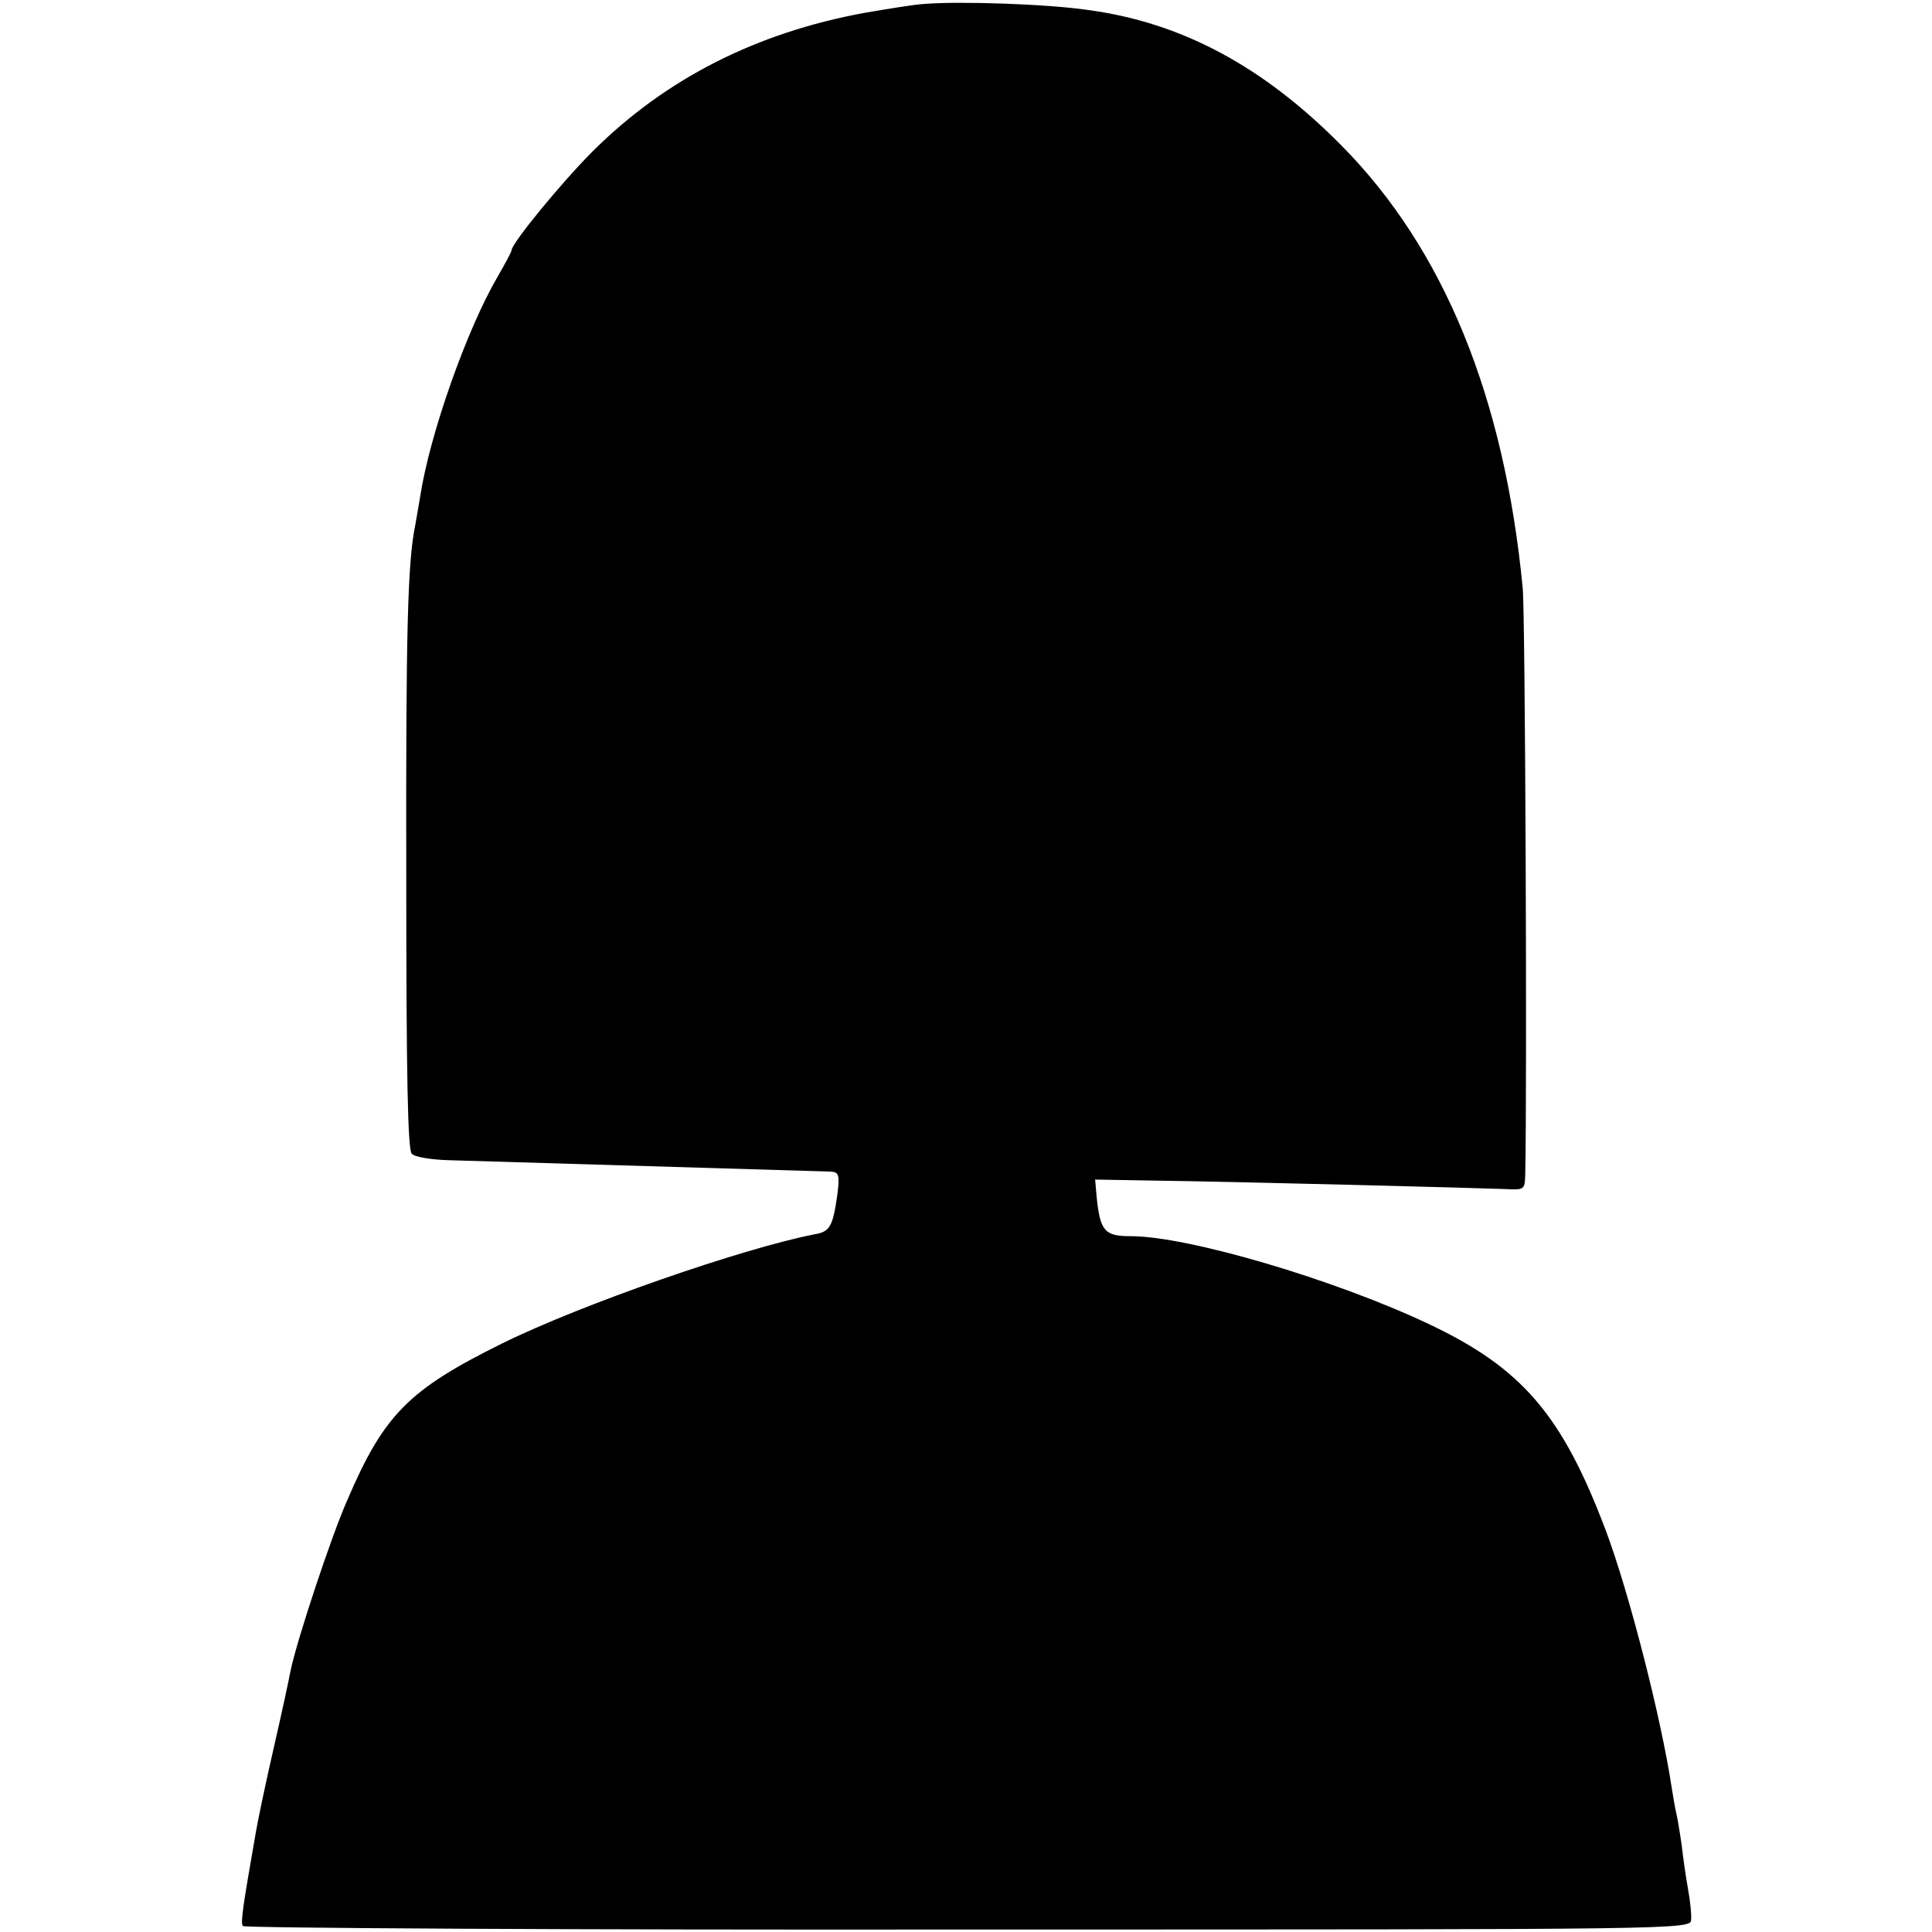 <?xml version="1.0" standalone="no"?>
<!DOCTYPE svg PUBLIC "-//W3C//DTD SVG 20010904//EN"
 "http://www.w3.org/TR/2001/REC-SVG-20010904/DTD/svg10.dtd">
<svg version="1.0" xmlns="http://www.w3.org/2000/svg"
 width="389pt" height="389pt" viewBox="0 0 389 389"
 preserveAspectRatio="xMidYMid meet">
<g transform="translate(0,389) scale(0.1,-0.1)"
fill="#000000" stroke="none">
<path d="M1860 3882 c-19 -1 -73 -10 -120 -18 -217 -40 -399 -132 -546 -278
-63 -63 -164 -186 -164 -200 0 -3 -13 -27 -28 -53 -62 -106 -137 -318 -156
-443 -3 -19 -8 -45 -10 -58 -15 -72 -19 -210 -18 -705 0 -402 3 -552 11 -560
7 -7 40 -12 74 -13 100 -3 665 -20 770 -23 16 -1 18 -7 13 -46 -9 -64 -15 -75
-45 -80 -148 -29 -472 -142 -630 -220 -188 -93 -238 -143 -312 -316 -33 -75
-101 -281 -114 -343 -2 -12 -17 -82 -34 -156 -17 -74 -33 -151 -36 -170 -26
-149 -31 -181 -26 -188 3 -4 661 -8 1461 -7 1447 0 1455 0 1455 20 1 11 -2 38
-6 60 -4 22 -10 63 -13 90 -4 28 -9 57 -11 65 -2 8 -6 31 -9 50 -21 140 -86
394 -133 519 -88 233 -169 327 -358 416 -191 90 -484 176 -598 176 -53 0 -62
10 -69 80 l-3 34 115 -2 c163 -2 657 -15 708 -17 41 -2 42 -2 43 28 4 182 0
1128 -5 1181 -37 386 -159 684 -365 892 -158 160 -323 248 -511 273 -82 12
-259 18 -330 12z"/>
</g>
</svg>
